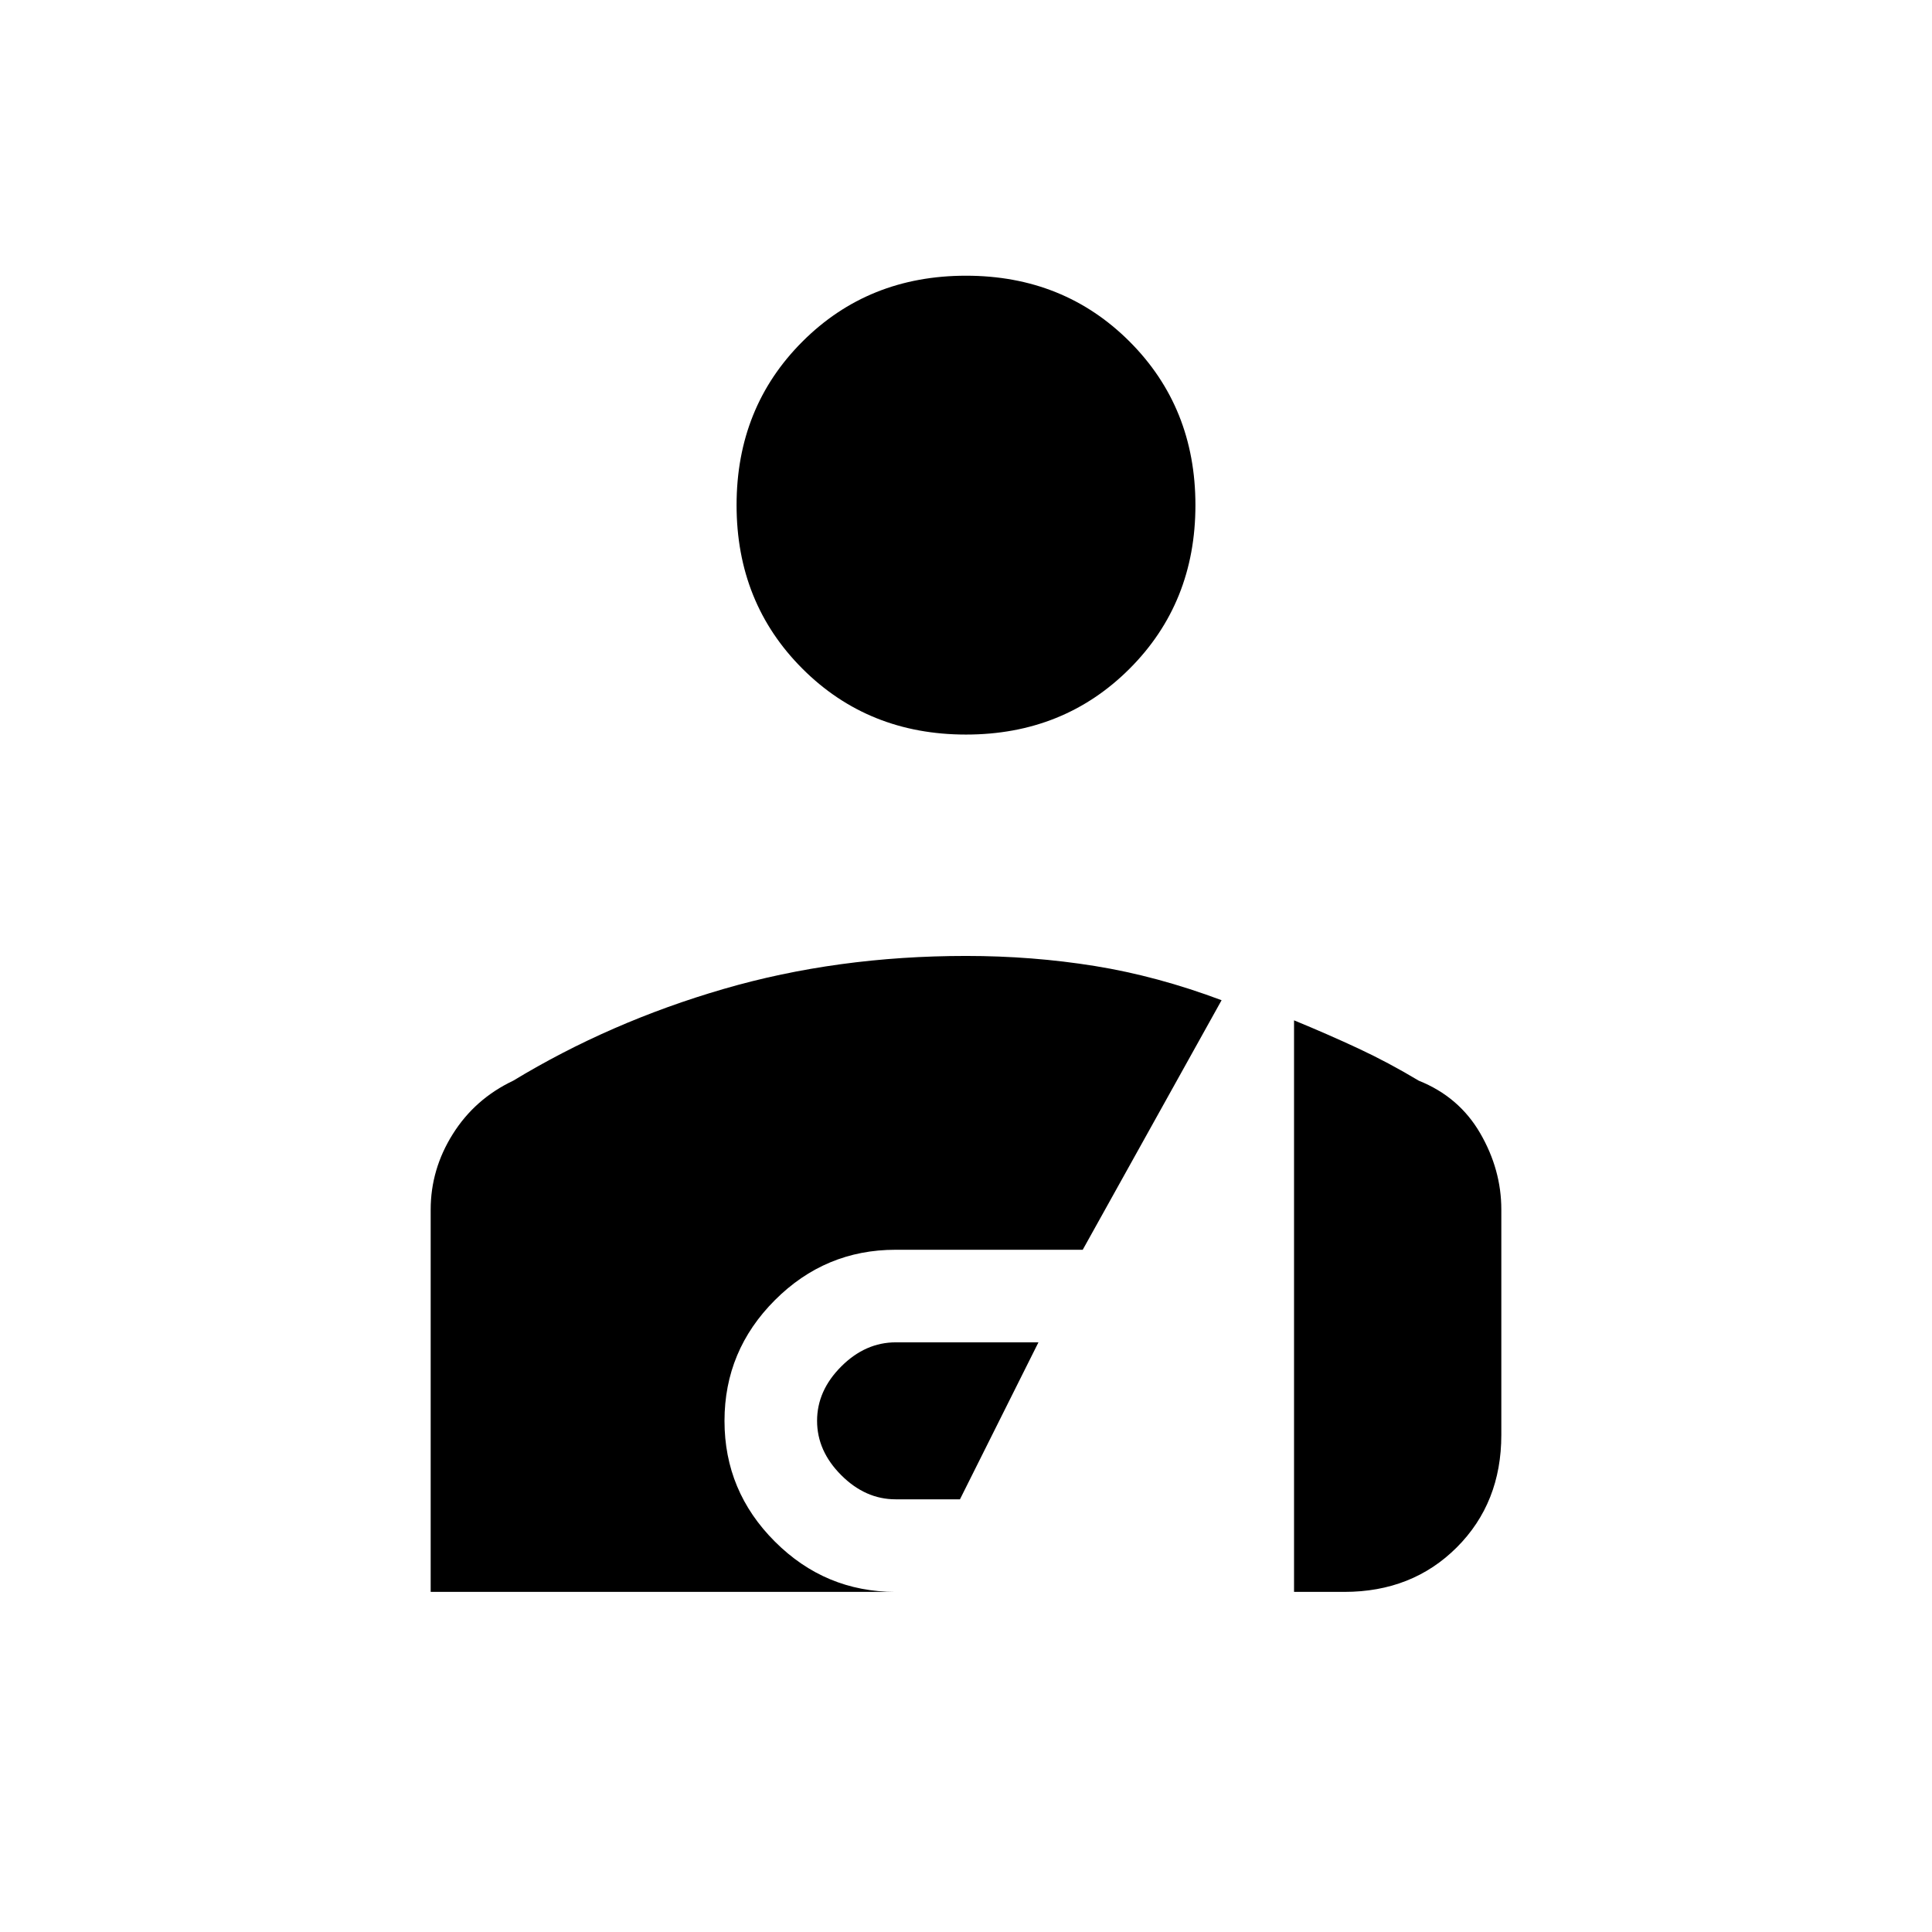 <svg xmlns="http://www.w3.org/2000/svg" height="20" viewBox="0 -960 960 960" width="20"><path d="M480-595q-48.55 0-81.27-32.72Q366-660.45 366-709q0-48.55 32.73-81.28Q431.45-823 480-823t81.28 32.72Q594-757.55 594-709q0 48.55-32.72 81.28Q528.55-595 480-595Zm-35 380q-15 0-27-12t-12-27q0-15 12-27t27.13-12H516l-39 78h-32Zm-231 46v-189.92q0-20.08 11-37.58t30-26.5q48.09-29.16 104.52-45.58Q415.95-485 480-485q33 0 64 5t63 17l-69 124h-93q-34.95 0-59.97 25.04-25.03 25.04-25.03 60T385.03-194q25.02 25 59.97 25H214Zm429 0v-284q17 7 32 14t30 16q20 8 30.5 26.1Q746-378.79 746-359v112q0 33.75-22.12 55.87Q701.75-169 668-169h-25Z"/></svg>